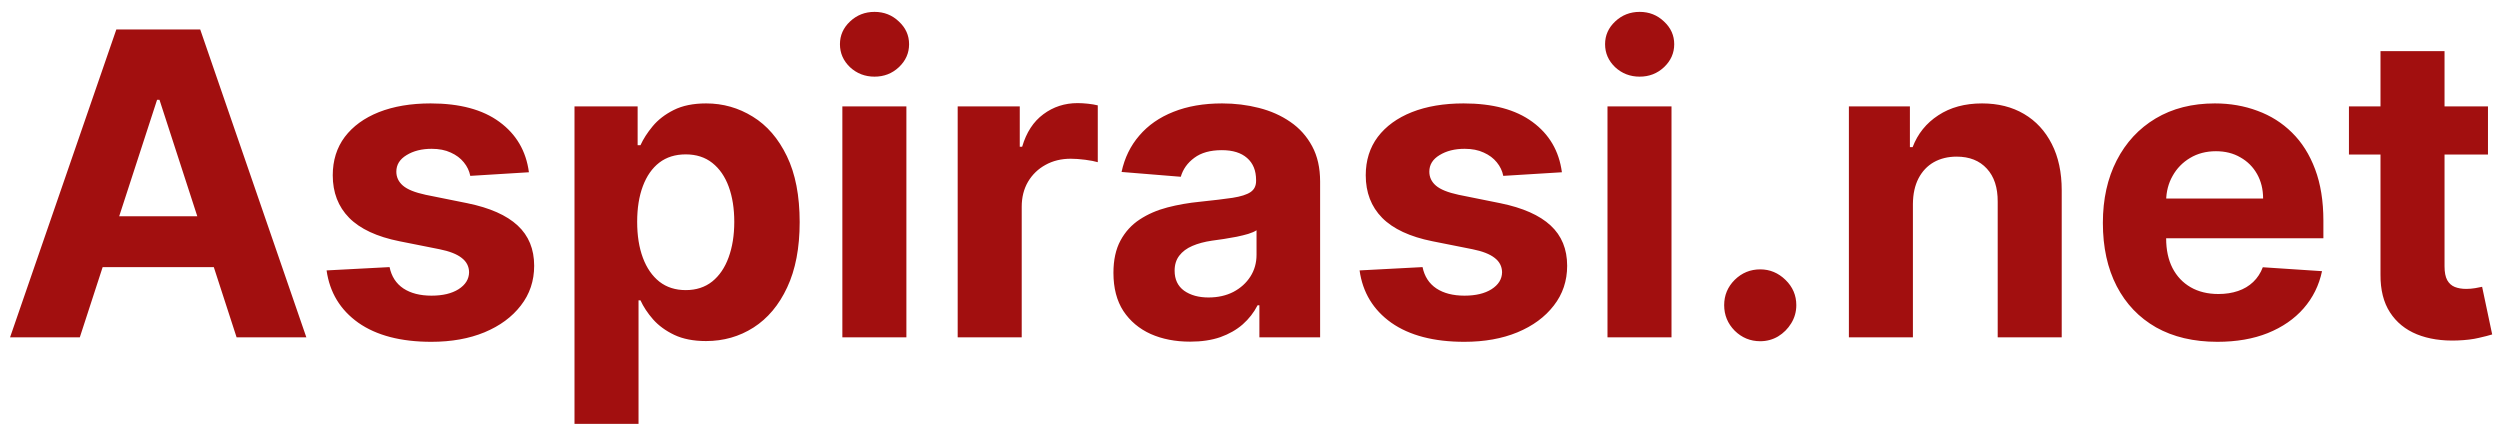 <svg width="189" height="33" viewBox="0 0 189 33" fill="none" xmlns="http://www.w3.org/2000/svg">
<path d="M6.034 25.5H0.761L8.795 2.227H15.136L23.159 25.5H17.886L12.057 7.545H11.875L6.034 25.5ZM5.705 16.352H18.159V20.193H5.705V16.352ZM39.986 13.023L35.554 13.296C35.478 12.917 35.315 12.576 35.065 12.273C34.815 11.962 34.486 11.716 34.077 11.534C33.675 11.345 33.194 11.25 32.633 11.25C31.884 11.25 31.251 11.409 30.736 11.727C30.221 12.038 29.963 12.454 29.963 12.977C29.963 13.394 30.13 13.746 30.463 14.034C30.796 14.322 31.368 14.553 32.179 14.727L35.338 15.364C37.035 15.712 38.3 16.273 39.133 17.046C39.967 17.818 40.383 18.833 40.383 20.091C40.383 21.235 40.046 22.239 39.372 23.102C38.706 23.966 37.789 24.64 36.622 25.125C35.463 25.602 34.126 25.841 32.611 25.841C30.3 25.841 28.459 25.36 27.088 24.398C25.724 23.428 24.925 22.11 24.69 20.443L29.452 20.193C29.596 20.898 29.944 21.436 30.497 21.807C31.05 22.171 31.759 22.352 32.622 22.352C33.471 22.352 34.153 22.189 34.668 21.864C35.19 21.53 35.456 21.102 35.463 20.579C35.456 20.14 35.27 19.78 34.906 19.5C34.543 19.212 33.982 18.992 33.224 18.841L30.202 18.239C28.497 17.898 27.228 17.307 26.395 16.466C25.569 15.625 25.156 14.553 25.156 13.25C25.156 12.129 25.459 11.163 26.065 10.352C26.679 9.542 27.539 8.917 28.645 8.477C29.759 8.038 31.062 7.818 32.554 7.818C34.758 7.818 36.493 8.284 37.758 9.216C39.031 10.148 39.774 11.417 39.986 13.023ZM43.432 32.045V8.045H48.205V10.977H48.42C48.633 10.508 48.939 10.03 49.341 9.545C49.75 9.053 50.28 8.644 50.932 8.318C51.591 7.985 52.409 7.818 53.386 7.818C54.659 7.818 55.833 8.152 56.909 8.818C57.985 9.477 58.845 10.473 59.489 11.807C60.133 13.133 60.455 14.796 60.455 16.796C60.455 18.742 60.14 20.386 59.511 21.727C58.89 23.061 58.042 24.072 56.966 24.761C55.898 25.443 54.701 25.784 53.375 25.784C52.436 25.784 51.636 25.629 50.977 25.318C50.326 25.008 49.792 24.617 49.375 24.148C48.958 23.671 48.64 23.189 48.42 22.704H48.273V32.045H43.432ZM48.17 16.773C48.17 17.811 48.314 18.716 48.602 19.489C48.89 20.261 49.307 20.864 49.852 21.296C50.398 21.72 51.061 21.932 51.841 21.932C52.629 21.932 53.295 21.716 53.841 21.284C54.386 20.845 54.799 20.239 55.08 19.466C55.367 18.686 55.511 17.788 55.511 16.773C55.511 15.765 55.371 14.879 55.091 14.114C54.811 13.348 54.398 12.75 53.852 12.318C53.307 11.886 52.636 11.671 51.841 11.671C51.053 11.671 50.386 11.879 49.841 12.296C49.303 12.712 48.89 13.303 48.602 14.068C48.314 14.833 48.17 15.735 48.17 16.773ZM63.682 25.5V8.045H68.523V25.5H63.682ZM66.114 5.795C65.394 5.795 64.776 5.557 64.261 5.08C63.754 4.595 63.5 4.015 63.5 3.341C63.5 2.674 63.754 2.102 64.261 1.625C64.776 1.14 65.394 0.898 66.114 0.898C66.833 0.898 67.447 1.14 67.954 1.625C68.47 2.102 68.727 2.674 68.727 3.341C68.727 4.015 68.47 4.595 67.954 5.08C67.447 5.557 66.833 5.795 66.114 5.795ZM72.401 25.5V8.045H77.094V11.091H77.276C77.594 10.008 78.128 9.189 78.878 8.636C79.628 8.076 80.492 7.795 81.469 7.795C81.711 7.795 81.972 7.811 82.253 7.841C82.533 7.871 82.779 7.913 82.992 7.966V12.261C82.764 12.193 82.45 12.133 82.048 12.079C81.647 12.027 81.279 12 80.946 12C80.234 12 79.597 12.155 79.037 12.466C78.484 12.769 78.044 13.193 77.719 13.739C77.401 14.284 77.242 14.913 77.242 15.625V25.5H72.401ZM89.972 25.829C88.858 25.829 87.865 25.636 86.994 25.25C86.123 24.856 85.434 24.276 84.926 23.511C84.426 22.739 84.176 21.776 84.176 20.625C84.176 19.655 84.354 18.841 84.71 18.182C85.066 17.523 85.551 16.992 86.165 16.591C86.778 16.189 87.475 15.886 88.256 15.682C89.044 15.477 89.869 15.333 90.733 15.25C91.748 15.144 92.566 15.046 93.188 14.954C93.809 14.856 94.26 14.712 94.54 14.523C94.82 14.333 94.96 14.053 94.96 13.682V13.614C94.96 12.894 94.733 12.337 94.278 11.943C93.831 11.549 93.195 11.352 92.369 11.352C91.498 11.352 90.805 11.546 90.29 11.932C89.775 12.311 89.434 12.788 89.267 13.364L84.79 13C85.017 11.939 85.464 11.023 86.131 10.25C86.797 9.47 87.657 8.871 88.71 8.455C89.771 8.03 90.998 7.818 92.392 7.818C93.362 7.818 94.29 7.932 95.176 8.159C96.07 8.386 96.862 8.739 97.551 9.216C98.248 9.693 98.797 10.307 99.199 11.057C99.6 11.799 99.801 12.689 99.801 13.727V25.5H95.21V23.079H95.074C94.794 23.625 94.419 24.106 93.949 24.523C93.479 24.932 92.915 25.254 92.256 25.489C91.597 25.716 90.835 25.829 89.972 25.829ZM91.358 22.489C92.07 22.489 92.699 22.349 93.244 22.068C93.79 21.78 94.218 21.394 94.528 20.909C94.839 20.424 94.994 19.875 94.994 19.261V17.409C94.843 17.508 94.635 17.599 94.369 17.682C94.112 17.758 93.82 17.829 93.494 17.898C93.169 17.958 92.843 18.015 92.517 18.068C92.191 18.114 91.896 18.155 91.631 18.193C91.062 18.276 90.566 18.409 90.142 18.591C89.718 18.773 89.388 19.019 89.153 19.329C88.919 19.633 88.801 20.011 88.801 20.466C88.801 21.125 89.04 21.629 89.517 21.977C90.002 22.318 90.615 22.489 91.358 22.489ZM118.08 13.023L113.648 13.296C113.572 12.917 113.409 12.576 113.159 12.273C112.909 11.962 112.58 11.716 112.17 11.534C111.769 11.345 111.288 11.25 110.727 11.25C109.977 11.25 109.345 11.409 108.83 11.727C108.314 12.038 108.057 12.454 108.057 12.977C108.057 13.394 108.223 13.746 108.557 14.034C108.89 14.322 109.462 14.553 110.273 14.727L113.432 15.364C115.129 15.712 116.394 16.273 117.227 17.046C118.061 17.818 118.477 18.833 118.477 20.091C118.477 21.235 118.14 22.239 117.466 23.102C116.799 23.966 115.883 24.64 114.716 25.125C113.557 25.602 112.22 25.841 110.705 25.841C108.394 25.841 106.553 25.36 105.182 24.398C103.818 23.428 103.019 22.11 102.784 20.443L107.545 20.193C107.689 20.898 108.038 21.436 108.591 21.807C109.144 22.171 109.852 22.352 110.716 22.352C111.564 22.352 112.246 22.189 112.761 21.864C113.284 21.53 113.549 21.102 113.557 20.579C113.549 20.14 113.364 19.78 113 19.5C112.636 19.212 112.076 18.992 111.318 18.841L108.295 18.239C106.591 17.898 105.322 17.307 104.489 16.466C103.663 15.625 103.25 14.553 103.25 13.25C103.25 12.129 103.553 11.163 104.159 10.352C104.773 9.542 105.633 8.917 106.739 8.477C107.852 8.038 109.155 7.818 110.648 7.818C112.852 7.818 114.587 8.284 115.852 9.216C117.125 10.148 117.867 11.417 118.08 13.023ZM121.526 25.5V8.045H126.366V25.5H121.526ZM123.957 5.795C123.238 5.795 122.62 5.557 122.105 5.08C121.598 4.595 121.344 4.015 121.344 3.341C121.344 2.674 121.598 2.102 122.105 1.625C122.62 1.14 123.238 0.898 123.957 0.898C124.677 0.898 125.291 1.14 125.798 1.625C126.313 2.102 126.571 2.674 126.571 3.341C126.571 4.015 126.313 4.595 125.798 5.08C125.291 5.557 124.677 5.795 123.957 5.795ZM133.074 25.796C132.324 25.796 131.68 25.53 131.142 25C130.612 24.462 130.347 23.818 130.347 23.068C130.347 22.326 130.612 21.689 131.142 21.159C131.68 20.629 132.324 20.364 133.074 20.364C133.801 20.364 134.438 20.629 134.983 21.159C135.528 21.689 135.801 22.326 135.801 23.068C135.801 23.568 135.672 24.026 135.415 24.443C135.165 24.852 134.835 25.182 134.426 25.432C134.017 25.674 133.566 25.796 133.074 25.796ZM144.616 15.409V25.5H139.776V8.045H144.389V11.125H144.594C144.98 10.11 145.628 9.307 146.537 8.716C147.446 8.117 148.548 7.818 149.844 7.818C151.056 7.818 152.113 8.083 153.014 8.614C153.916 9.144 154.616 9.902 155.116 10.886C155.616 11.864 155.866 13.03 155.866 14.386V25.5H151.026V15.25C151.033 14.182 150.76 13.348 150.207 12.75C149.654 12.144 148.893 11.841 147.923 11.841C147.272 11.841 146.696 11.981 146.196 12.261C145.704 12.542 145.317 12.951 145.037 13.489C144.764 14.019 144.624 14.659 144.616 15.409ZM167.636 25.841C165.841 25.841 164.295 25.477 163 24.75C161.712 24.015 160.72 22.977 160.023 21.636C159.326 20.288 158.977 18.693 158.977 16.852C158.977 15.057 159.326 13.481 160.023 12.125C160.72 10.769 161.701 9.712 162.966 8.955C164.239 8.197 165.731 7.818 167.443 7.818C168.595 7.818 169.667 8.004 170.659 8.375C171.659 8.739 172.53 9.288 173.273 10.023C174.023 10.758 174.606 11.682 175.023 12.796C175.439 13.902 175.648 15.197 175.648 16.682V18.011H160.909V15.011H171.091C171.091 14.314 170.939 13.697 170.636 13.159C170.333 12.621 169.913 12.201 169.375 11.898C168.845 11.587 168.227 11.432 167.523 11.432C166.788 11.432 166.136 11.602 165.568 11.943C165.008 12.277 164.568 12.727 164.25 13.296C163.932 13.856 163.769 14.481 163.761 15.171V18.023C163.761 18.886 163.92 19.633 164.239 20.261C164.564 20.89 165.023 21.375 165.614 21.716C166.205 22.057 166.905 22.227 167.716 22.227C168.254 22.227 168.746 22.151 169.193 22C169.64 21.849 170.023 21.621 170.341 21.318C170.659 21.015 170.902 20.644 171.068 20.204L175.545 20.5C175.318 21.576 174.852 22.515 174.148 23.318C173.451 24.114 172.549 24.735 171.443 25.182C170.345 25.621 169.076 25.841 167.636 25.841ZM188.091 8.045V11.682H177.58V8.045H188.091ZM179.966 3.864H184.807V20.136C184.807 20.583 184.875 20.932 185.011 21.182C185.148 21.424 185.337 21.595 185.58 21.693C185.83 21.792 186.117 21.841 186.443 21.841C186.67 21.841 186.898 21.822 187.125 21.784C187.352 21.739 187.527 21.704 187.648 21.682L188.409 25.284C188.167 25.36 187.826 25.447 187.386 25.546C186.947 25.651 186.413 25.716 185.784 25.739C184.617 25.784 183.595 25.629 182.716 25.273C181.845 24.917 181.167 24.364 180.682 23.614C180.197 22.864 179.958 21.917 179.966 20.773V3.864Z" fill="#A20F0F"/>
</svg>
